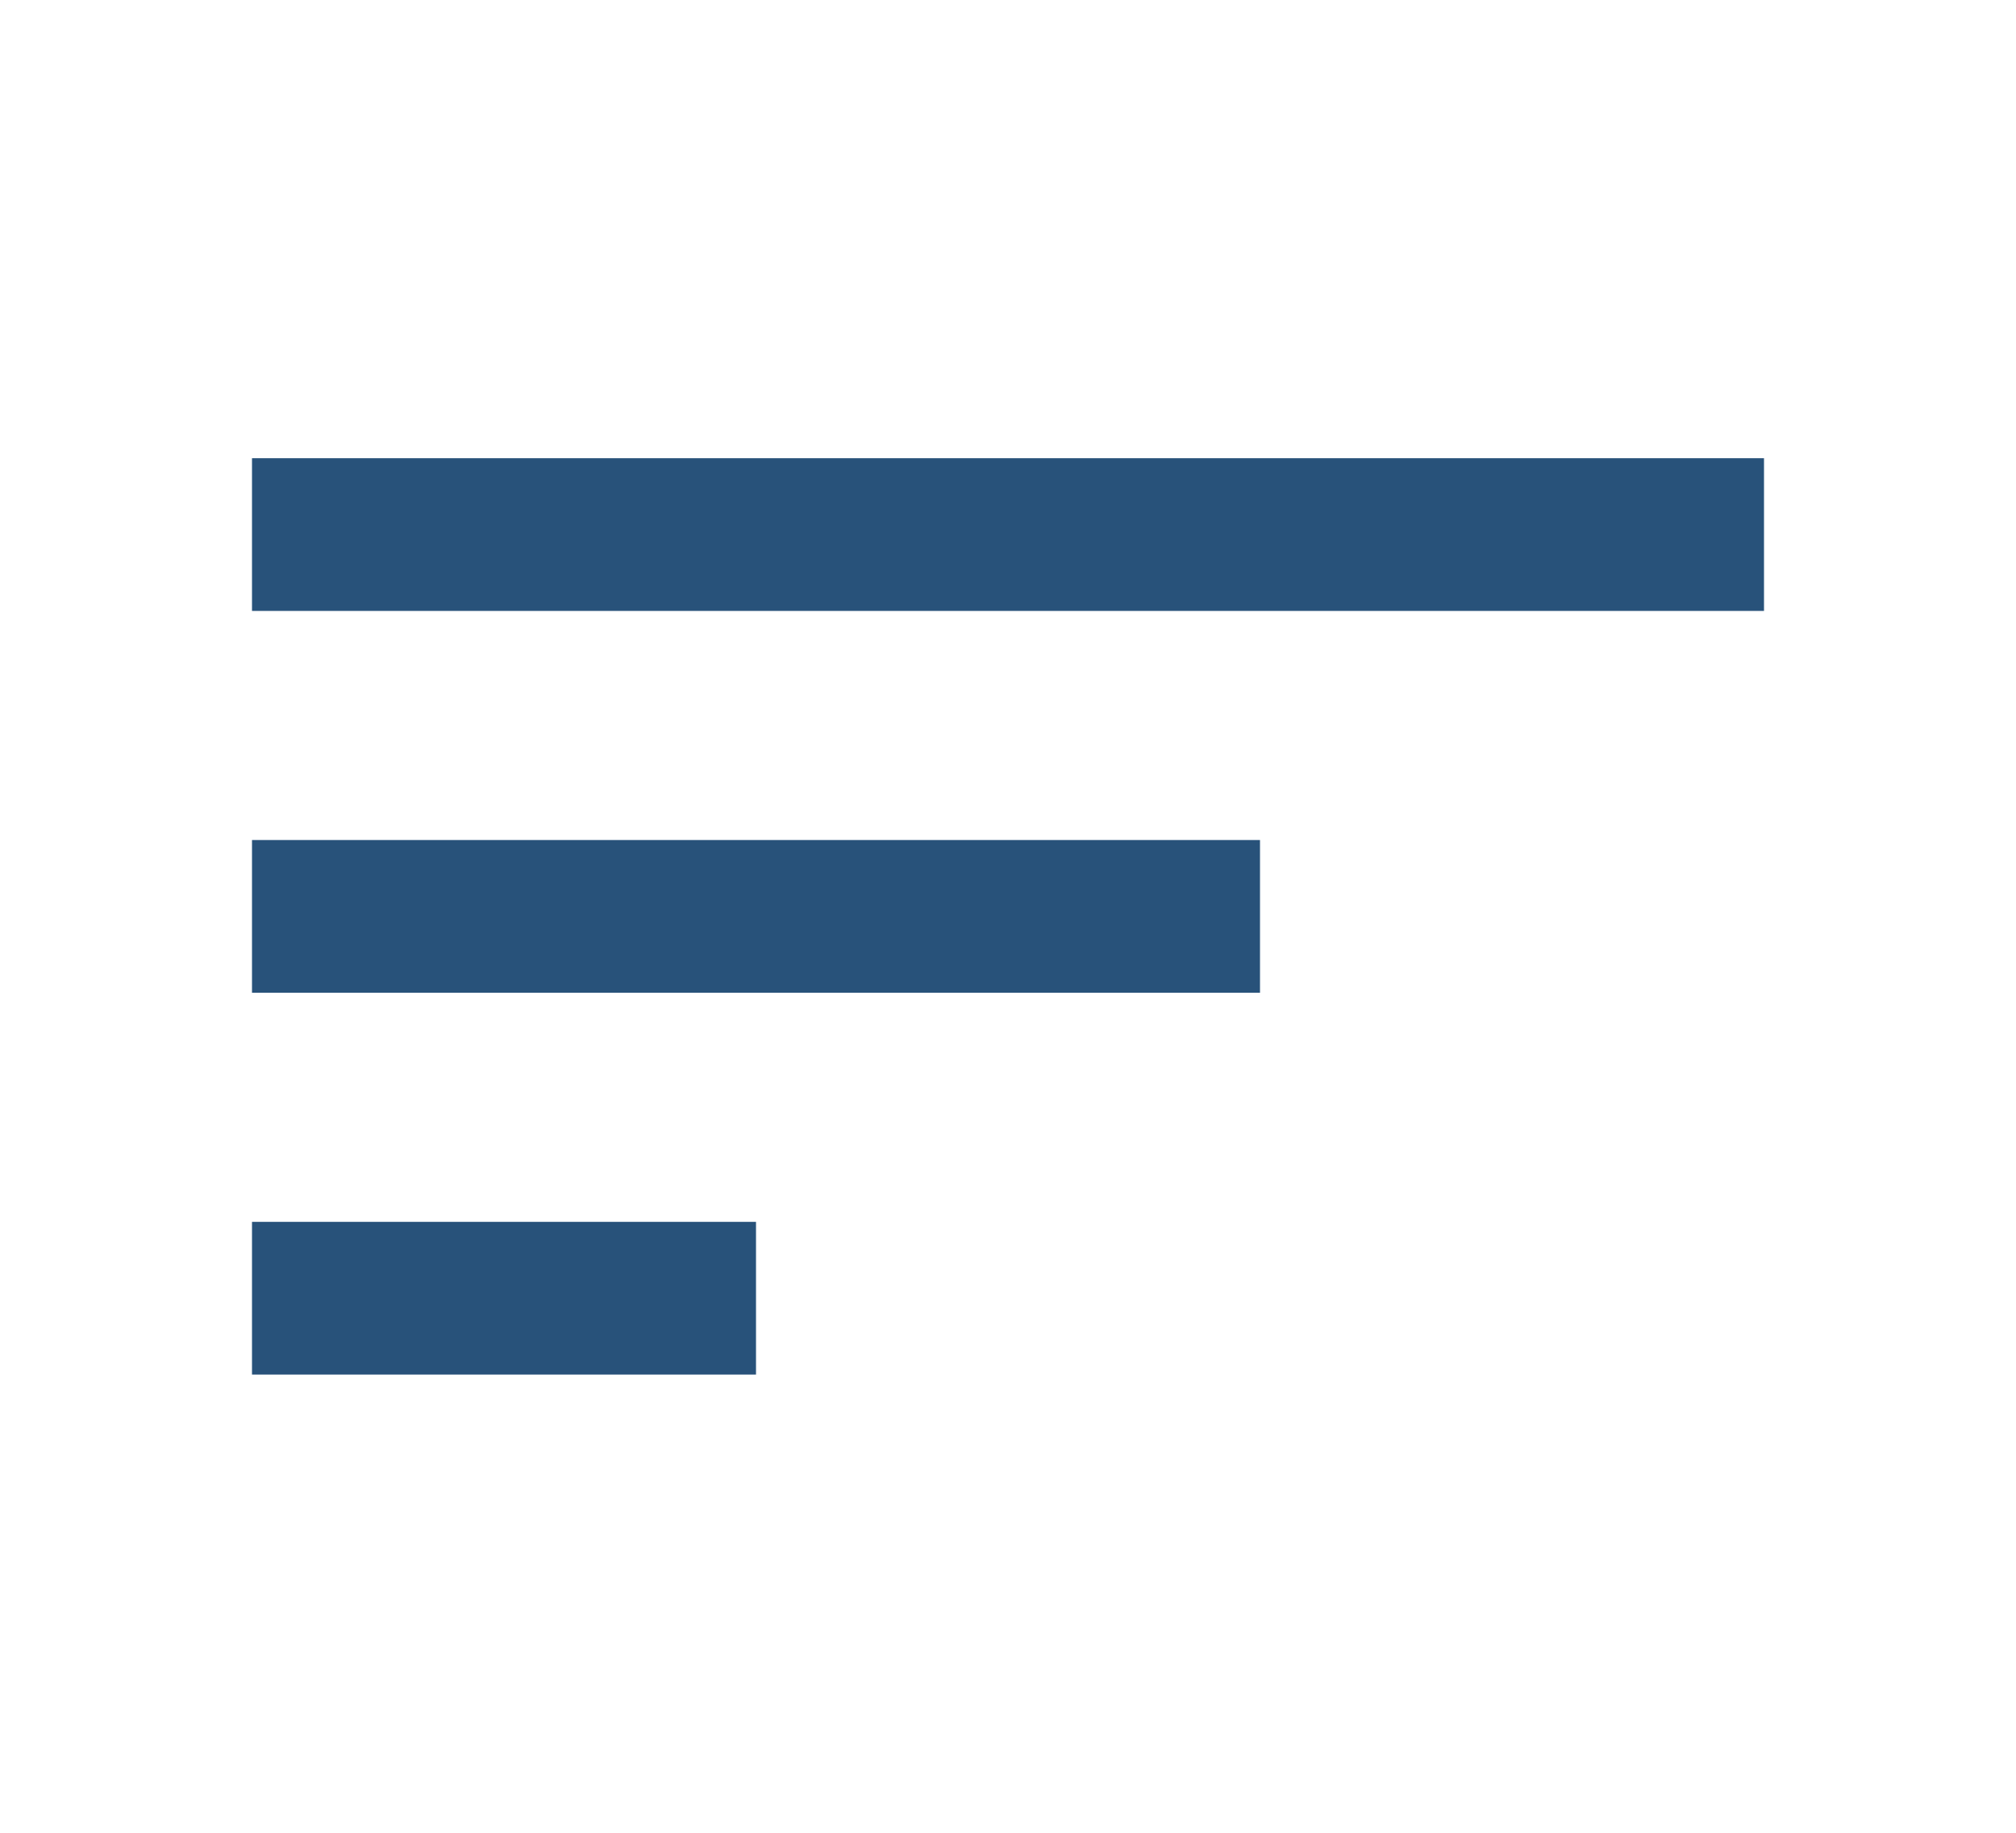 <svg width="33" height="30" viewBox="0 0 33 30" fill="none" xmlns="http://www.w3.org/2000/svg">
<path d="M4.125 22.5H12.375V20H4.125V22.5ZM4.125 7.5V10H28.875V7.5H4.125ZM4.125 16.25H20.625V13.75H4.125V16.25Z" fill="#28527A"/>
</svg>

